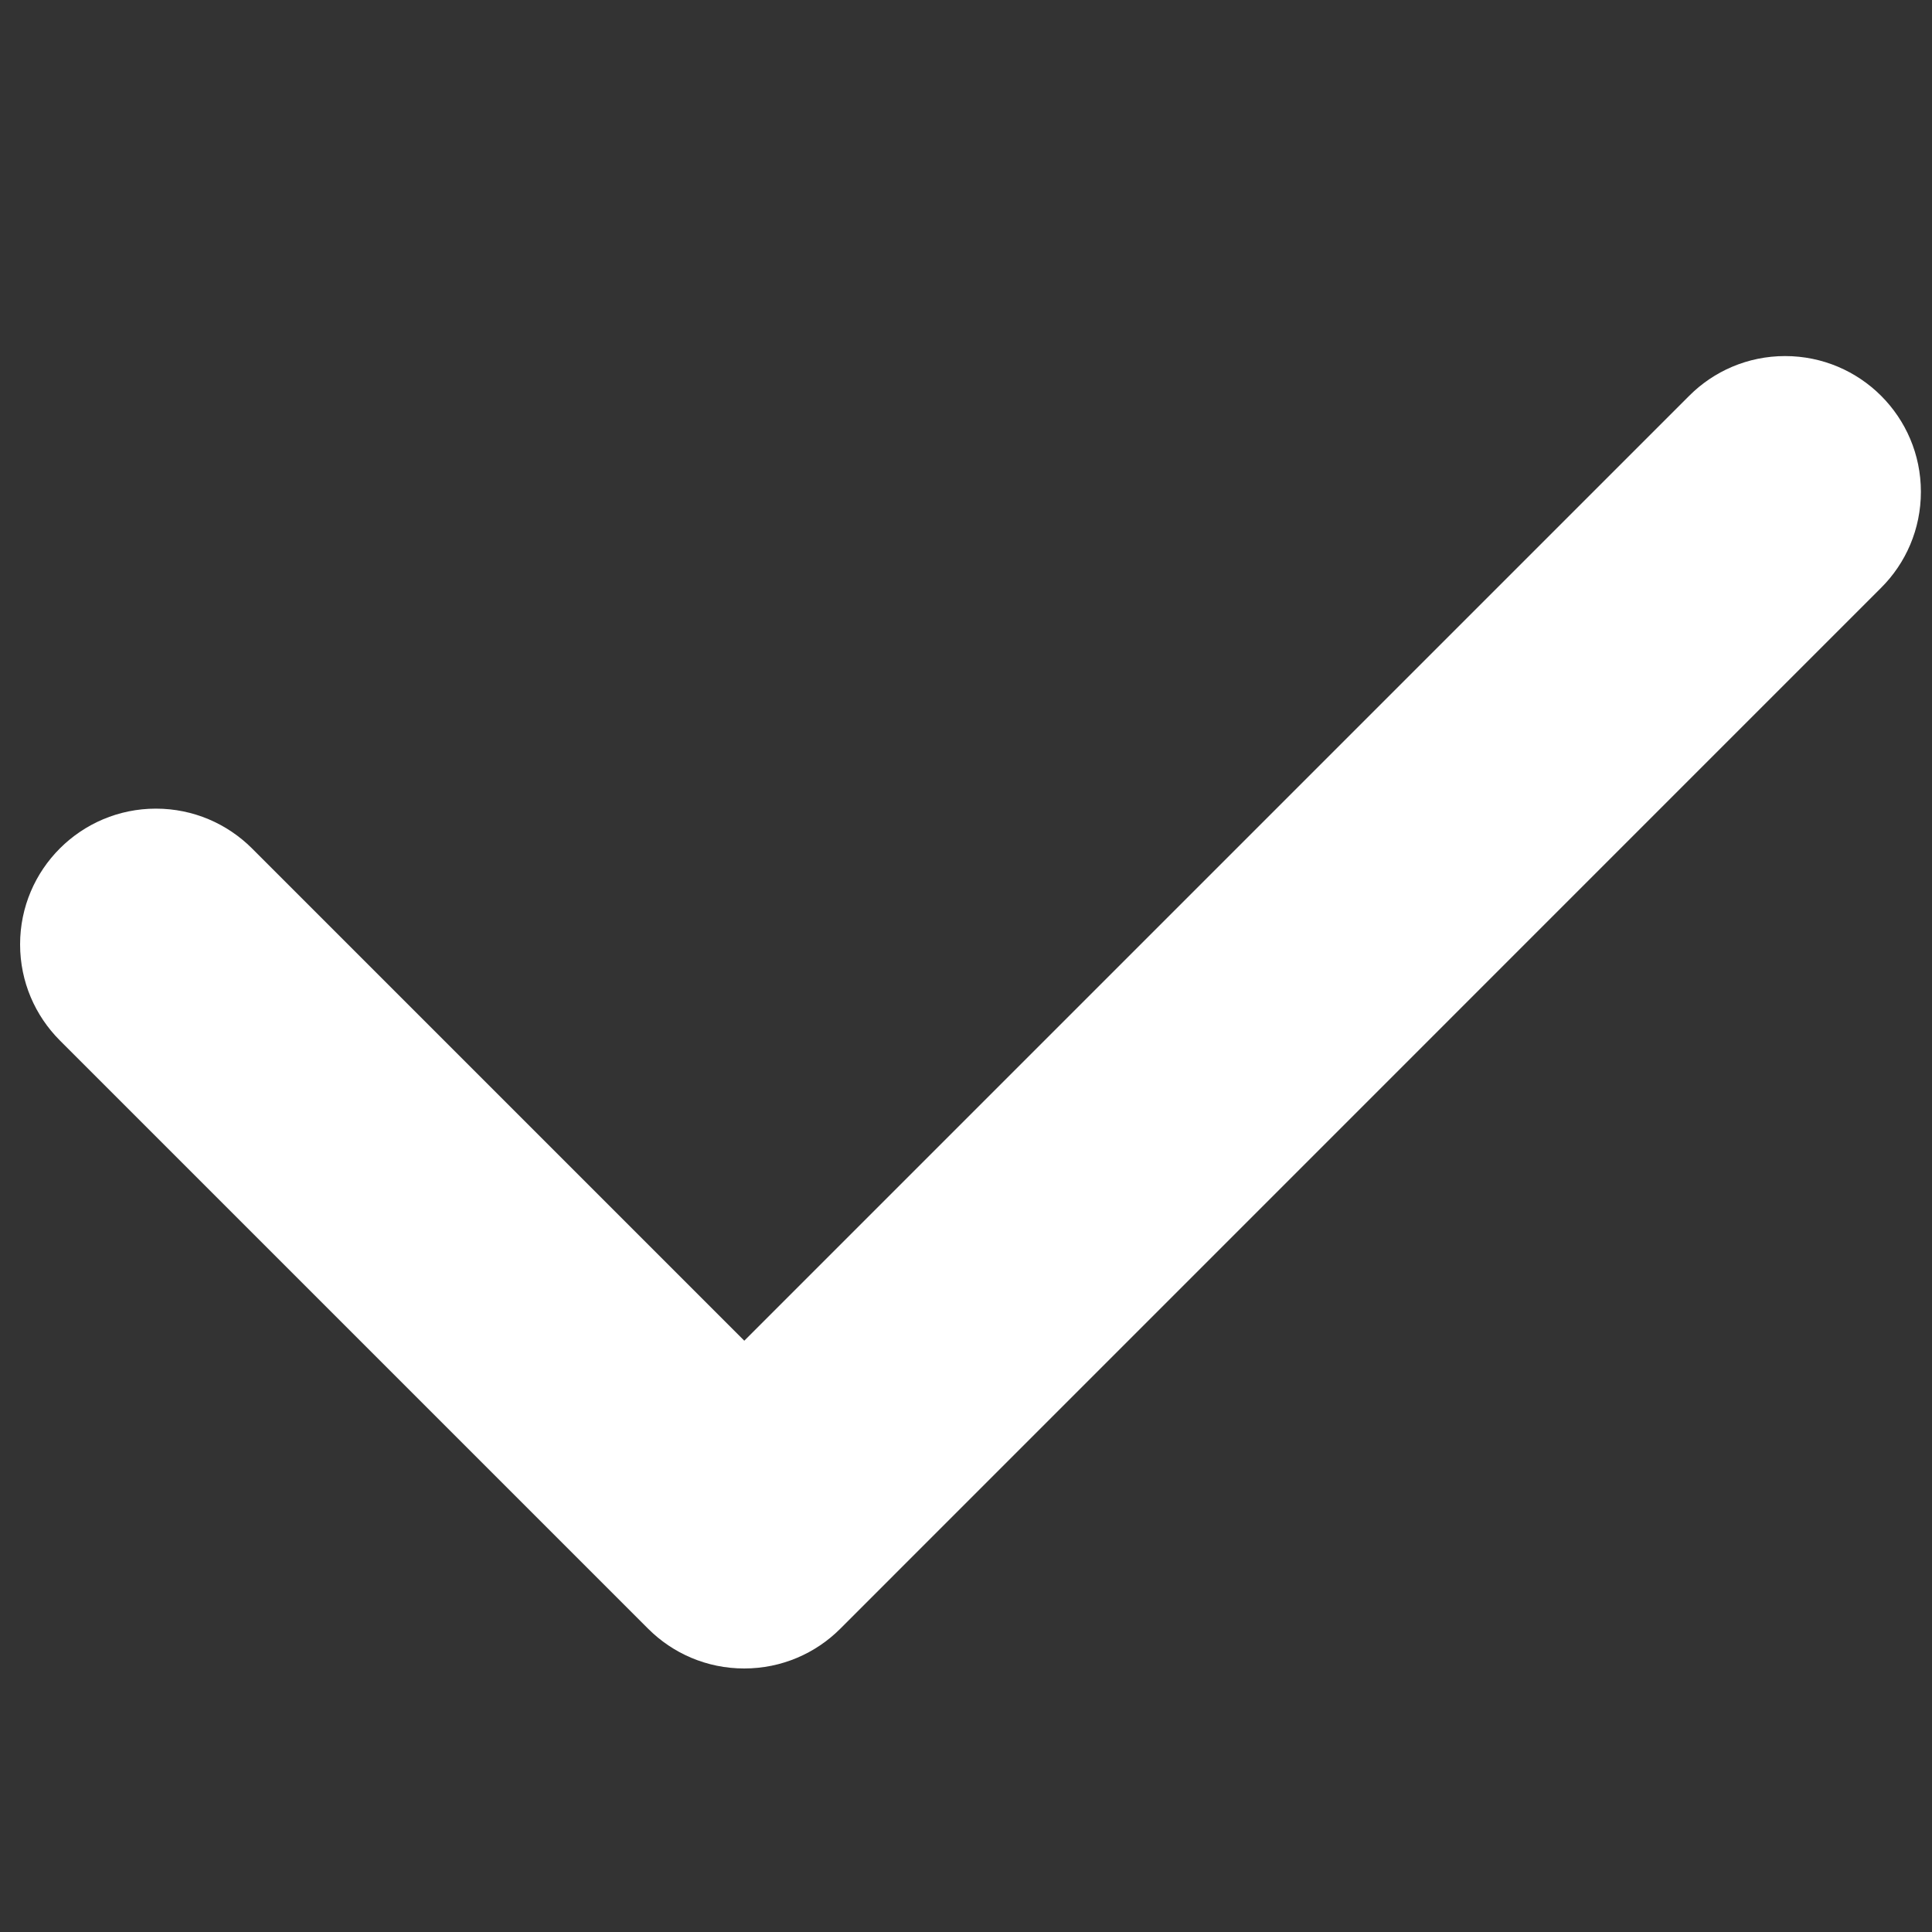 <?xml version="1.0" encoding="utf-8"?>
<!-- Generator: Adobe Illustrator 16.0.0, SVG Export Plug-In . SVG Version: 6.00 Build 0)  -->
<!DOCTYPE svg PUBLIC "-//W3C//DTD SVG 1.1//EN" "http://www.w3.org/Graphics/SVG/1.1/DTD/svg11.dtd">
<svg version="1.1" id="图层_1" xmlns="http://www.w3.org/2000/svg" xmlns:xlink="http://www.w3.org/1999/xlink" x="0px" y="0px"
	 width="30px" height="30px" viewBox="0 0 20 20" enable-background="new 0 0 20 20" xml:space="preserve">
<rect x="0" y="0" width="20" height="20" fill="#333333" stroke="none"/>
<path fill-rule="evenodd" clip-rule="evenodd" fill="#fff" d="M19.473,6.085L19.473,6.085L8.698,16.861
	c-0.254,0.254-0.606,0.411-0.994,0.411s-0.74-0.157-0.994-0.411l-6.091-6.091c-0.254-0.255-0.411-0.605-0.411-0.994
	c0-0.776,0.63-1.405,1.406-1.405c0.388,0,0.739,0.157,0.994,0.411l5.097,5.097l9.782-9.782c0.253-0.254,0.605-0.411,0.992-0.411
	c0.777,0,1.406,0.629,1.406,1.405C19.885,5.479,19.728,5.831,19.473,6.085"/>
</svg>
